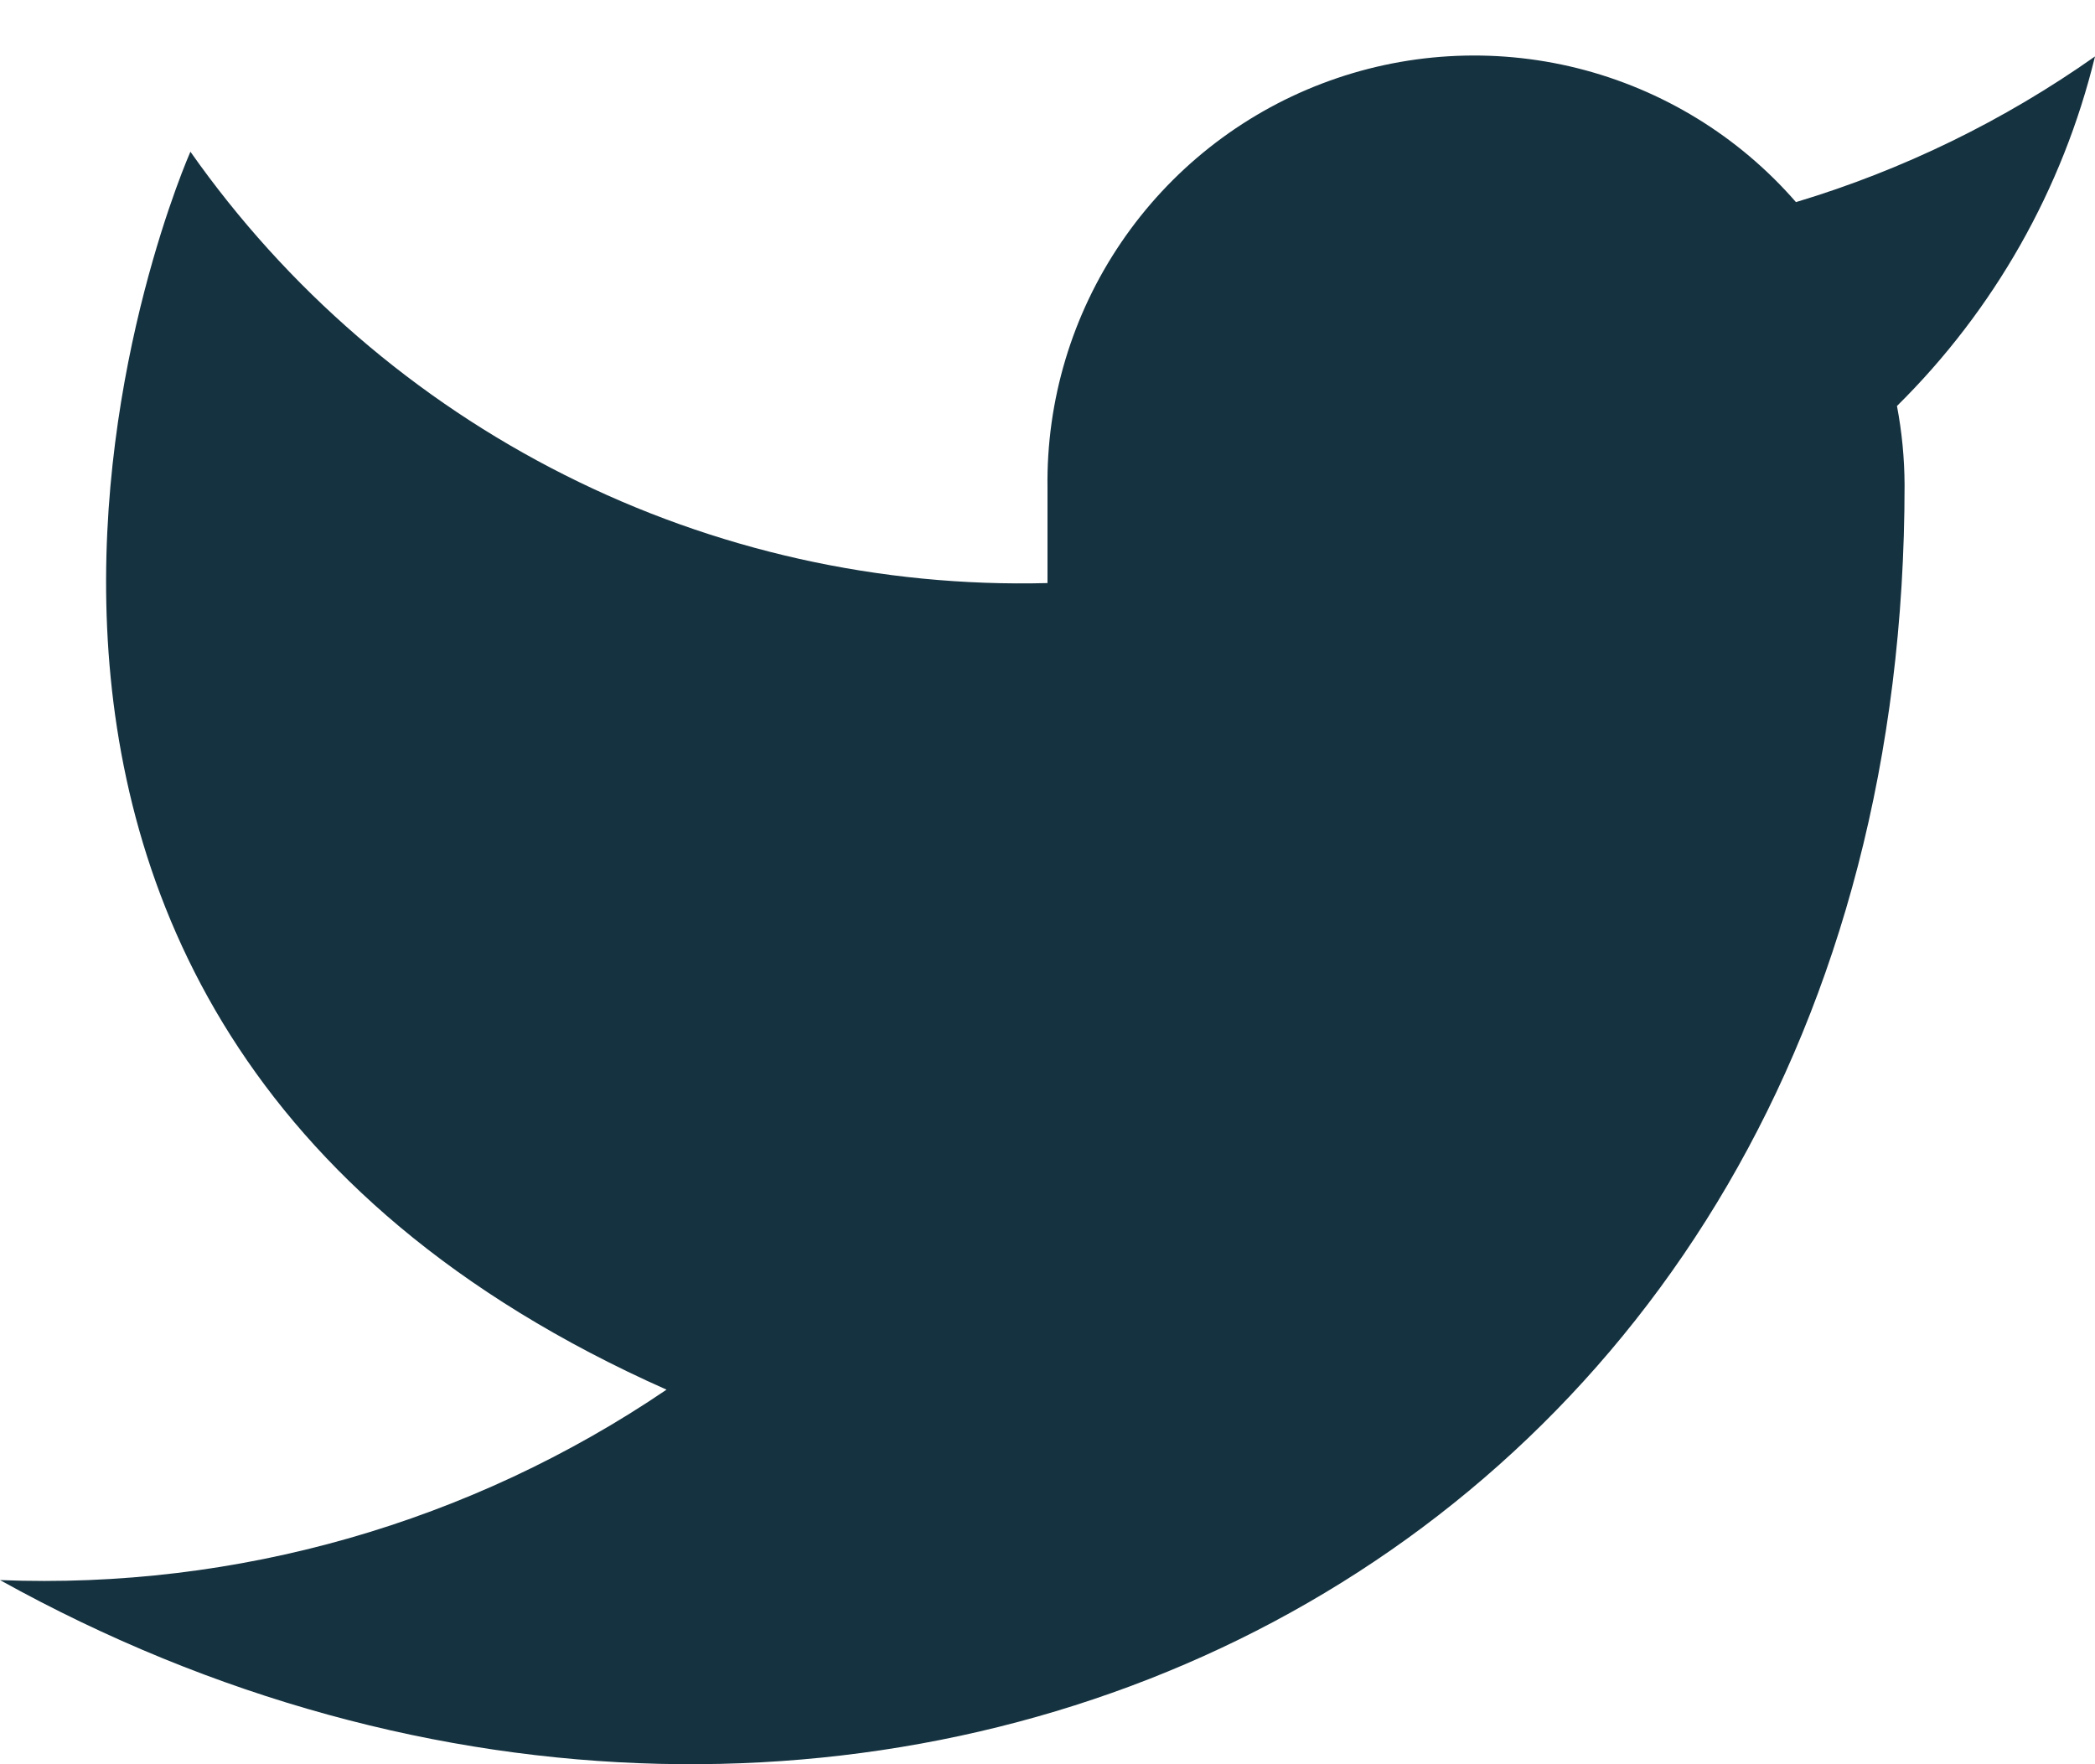 <svg width="19" height="16" viewBox="0 0 19 16" fill="none" xmlns="http://www.w3.org/2000/svg">
<path d="M19 0.512C18.173 1.095 17.257 1.542 16.288 1.833C15.768 1.235 15.077 0.812 14.308 0.619C13.539 0.427 12.73 0.475 11.989 0.758C11.249 1.04 10.613 1.544 10.168 2.199C9.722 2.855 9.489 3.632 9.5 4.424V5.288C7.982 5.327 6.478 4.991 5.122 4.308C3.766 3.626 2.6 2.618 1.727 1.376C1.727 1.376 -1.727 9.148 6.045 12.603C4.267 13.81 2.148 14.416 0 14.33C7.773 18.648 17.273 14.33 17.273 4.398C17.272 4.158 17.249 3.918 17.204 3.682C18.085 2.812 18.707 1.715 19 0.512Z" fill="#153240"/>
</svg>
